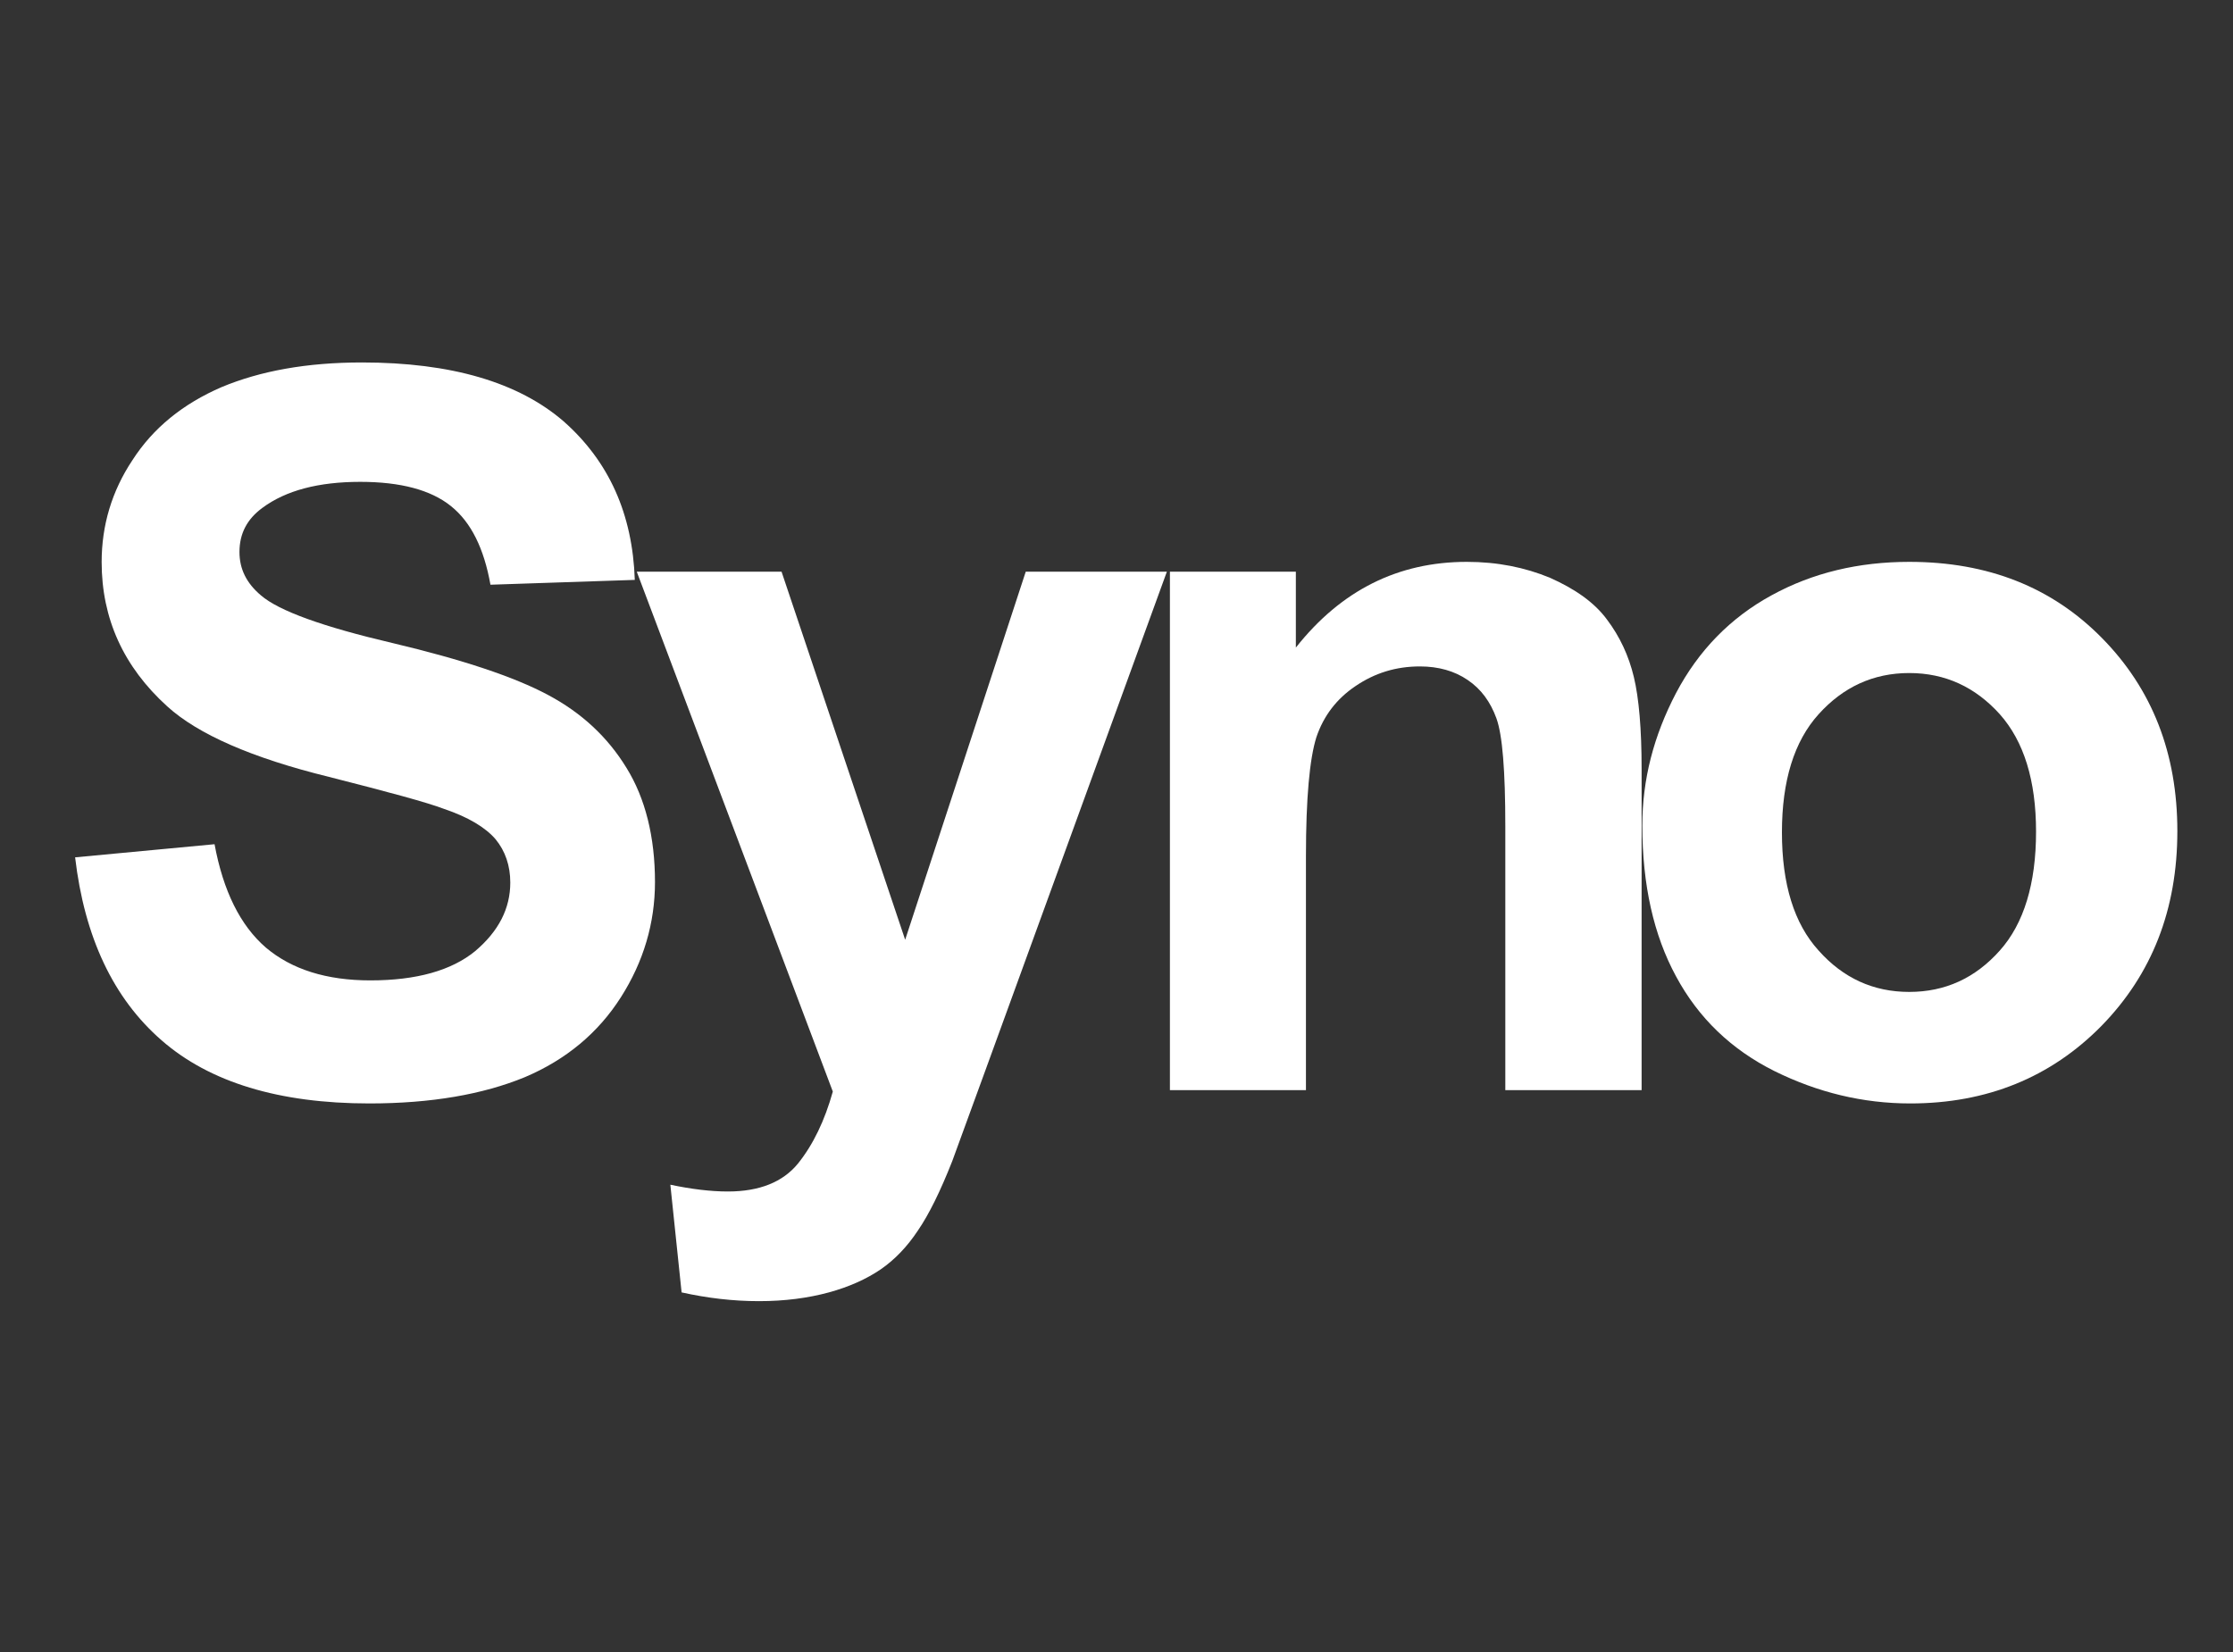 <?xml version="1.0" encoding="UTF-8" standalone="no"?>
<!DOCTYPE svg PUBLIC "-//W3C//DTD SVG 1.1//EN" "http://www.w3.org/Graphics/SVG/1.1/DTD/svg11.dtd">
<svg version="1.1" xmlns="http://www.w3.org/2000/svg" xmlns:xlink="http://www.w3.org/1999/xlink" preserveAspectRatio="xMidYMid meet" viewBox="0 0 250 185" width="250" height="185"><rect x="0" y="0" width="250" height="185" fill="#333333" stroke="none"/><defs><path d="M8.41 96.01C17.78 95.12 22.98 94.64 24.02 94.54C24.99 99.78 26.9 103.64 29.77 106.12C32.66 108.56 36.56 109.79 41.46 109.79C46.64 109.79 50.55 108.68 53.2 106.51C55.83 104.28 57.13 101.74 57.13 98.83C57.13 96.95 56.57 95.3 55.48 93.98C54.37 92.68 52.45 91.51 49.7 90.58C47.81 89.86 43.52 88.7 36.83 87C28.21 84.88 22.16 82.23 18.72 79.1C13.83 74.67 11.38 69.27 11.38 62.94C11.38 58.87 12.5 55.02 14.84 51.51C17.13 47.95 20.46 45.23 24.81 43.35C29.15 41.54 34.34 40.59 40.52 40.59C50.52 40.59 58.05 42.81 63.12 47.2C68.18 51.68 70.82 57.56 71.07 64.94C69.46 65 56.53 65.42 54.91 65.48C54.19 61.45 52.76 58.49 50.48 56.67C48.23 54.86 44.83 53.96 40.34 53.96C35.67 53.96 32.01 54.92 29.38 56.87C27.66 58.13 26.81 59.75 26.81 61.81C26.81 63.73 27.6 65.31 29.21 66.67C31.22 68.41 36.16 70.19 43.98 72.02C51.82 73.88 57.59 75.81 61.33 77.81C65.08 79.8 68.02 82.52 70.14 85.99C72.24 89.38 73.33 93.7 73.33 98.78C73.33 103.36 72.05 107.7 69.51 111.68C66.97 115.67 63.37 118.68 58.73 120.64C54.08 122.55 48.29 123.57 41.35 123.57C31.26 123.57 23.48 121.21 18.09 116.5C12.69 111.8 9.46 104.96 8.41 96.01" id="cQgJfGKik"></path><path d="M71.29 64.02L87.5 64.02L101.34 105.24L114.84 64.02L130.64 64.02L110.33 119.84C108.1 125.95 106.86 129.35 106.61 130.03C105.27 133.43 104 136 102.78 137.78C101.58 139.6 100.17 141.07 98.6 142.15C97 143.24 95.06 144.11 92.8 144.73C90.48 145.36 87.88 145.71 84.97 145.71C82.05 145.71 79.15 145.36 76.31 144.73C76.18 143.53 75.17 133.88 75.05 132.67C77.42 133.17 79.57 133.43 81.49 133.43C85.02 133.43 87.64 132.38 89.34 130.3C91.05 128.17 92.34 125.47 93.24 122.24C90.32 114.47 83 95.07 71.29 64.02Z" id="bw6JmRspE"></path><path d="M183.79 122.08L168.53 122.08C168.53 104.35 168.53 94.5 168.53 92.52C168.53 86.3 168.21 82.29 167.53 80.43C166.86 78.6 165.83 77.17 164.32 76.15C162.85 75.14 161.04 74.63 158.97 74.63C156.28 74.63 153.91 75.37 151.76 76.83C149.62 78.27 148.18 80.19 147.38 82.55C146.62 84.97 146.21 89.38 146.21 95.88C146.21 97.63 146.21 106.36 146.21 122.08L130.98 122.08L130.98 64.02L145.08 64.02C145.08 69.12 145.08 71.95 145.08 72.52C150.16 66.09 156.54 62.92 164.22 62.92C167.64 62.92 170.73 63.54 173.55 64.71C176.35 65.96 178.51 67.47 179.92 69.39C181.35 71.29 182.35 73.43 182.92 75.81C183.49 78.17 183.79 81.65 183.79 86.11C183.79 90.91 183.79 102.9 183.79 122.08Z" id="e389LuMP1D"></path><path d="M199.5 93.21C199.5 99.01 200.86 103.43 203.61 106.45C206.35 109.53 209.73 111.08 213.75 111.08C217.78 111.08 221.15 109.53 223.89 106.45C226.59 103.43 227.95 98.95 227.95 93.14C227.95 87.4 226.59 83.02 223.89 79.98C221.15 76.94 217.78 75.37 213.75 75.37C209.73 75.37 206.35 76.94 203.61 79.98C200.86 83.02 199.5 87.45 199.5 93.21M183.87 92.44C183.87 87.29 185.14 82.4 187.65 77.6C190.16 72.85 193.72 69.19 198.33 66.67C202.94 64.14 208.09 62.92 213.76 62.92C222.56 62.92 229.74 65.76 235.34 71.46C240.96 77.17 243.77 84.37 243.77 93.07C243.77 101.85 240.93 109.1 235.27 114.89C229.61 120.64 222.46 123.57 213.87 123.57C208.56 123.57 203.5 122.34 198.65 119.94C193.83 117.53 190.16 114.01 187.65 109.35C185.14 104.73 183.87 99.09 183.87 92.44" id="camxSDknx"></path></defs><g><g><g><use xlink:href="#cQgJfGKik" opacity="1" fill="#ffffff" fill-opacity="1"></use><g><use xlink:href="#cQgJfGKik" opacity="1" fill-opacity="0" stroke="#000000" stroke-width="1" stroke-opacity="0"></use></g></g><g><use xlink:href="#bw6JmRspE" opacity="1" fill="#ffffff" fill-opacity="1"></use><g><use xlink:href="#bw6JmRspE" opacity="1" fill-opacity="0" stroke="#000000" stroke-width="1" stroke-opacity="0"></use></g></g><g><use xlink:href="#e389LuMP1D" opacity="1" fill="#ffffff" fill-opacity="1"></use><g><use xlink:href="#e389LuMP1D" opacity="1" fill-opacity="0" stroke="#000000" stroke-width="1" stroke-opacity="0"></use></g></g><g><use xlink:href="#camxSDknx" opacity="1" fill="#ffffff" fill-opacity="1"></use><g><use xlink:href="#camxSDknx" opacity="1" fill-opacity="0" stroke="#000000" stroke-width="1" stroke-opacity="0"></use></g></g></g></g></svg>